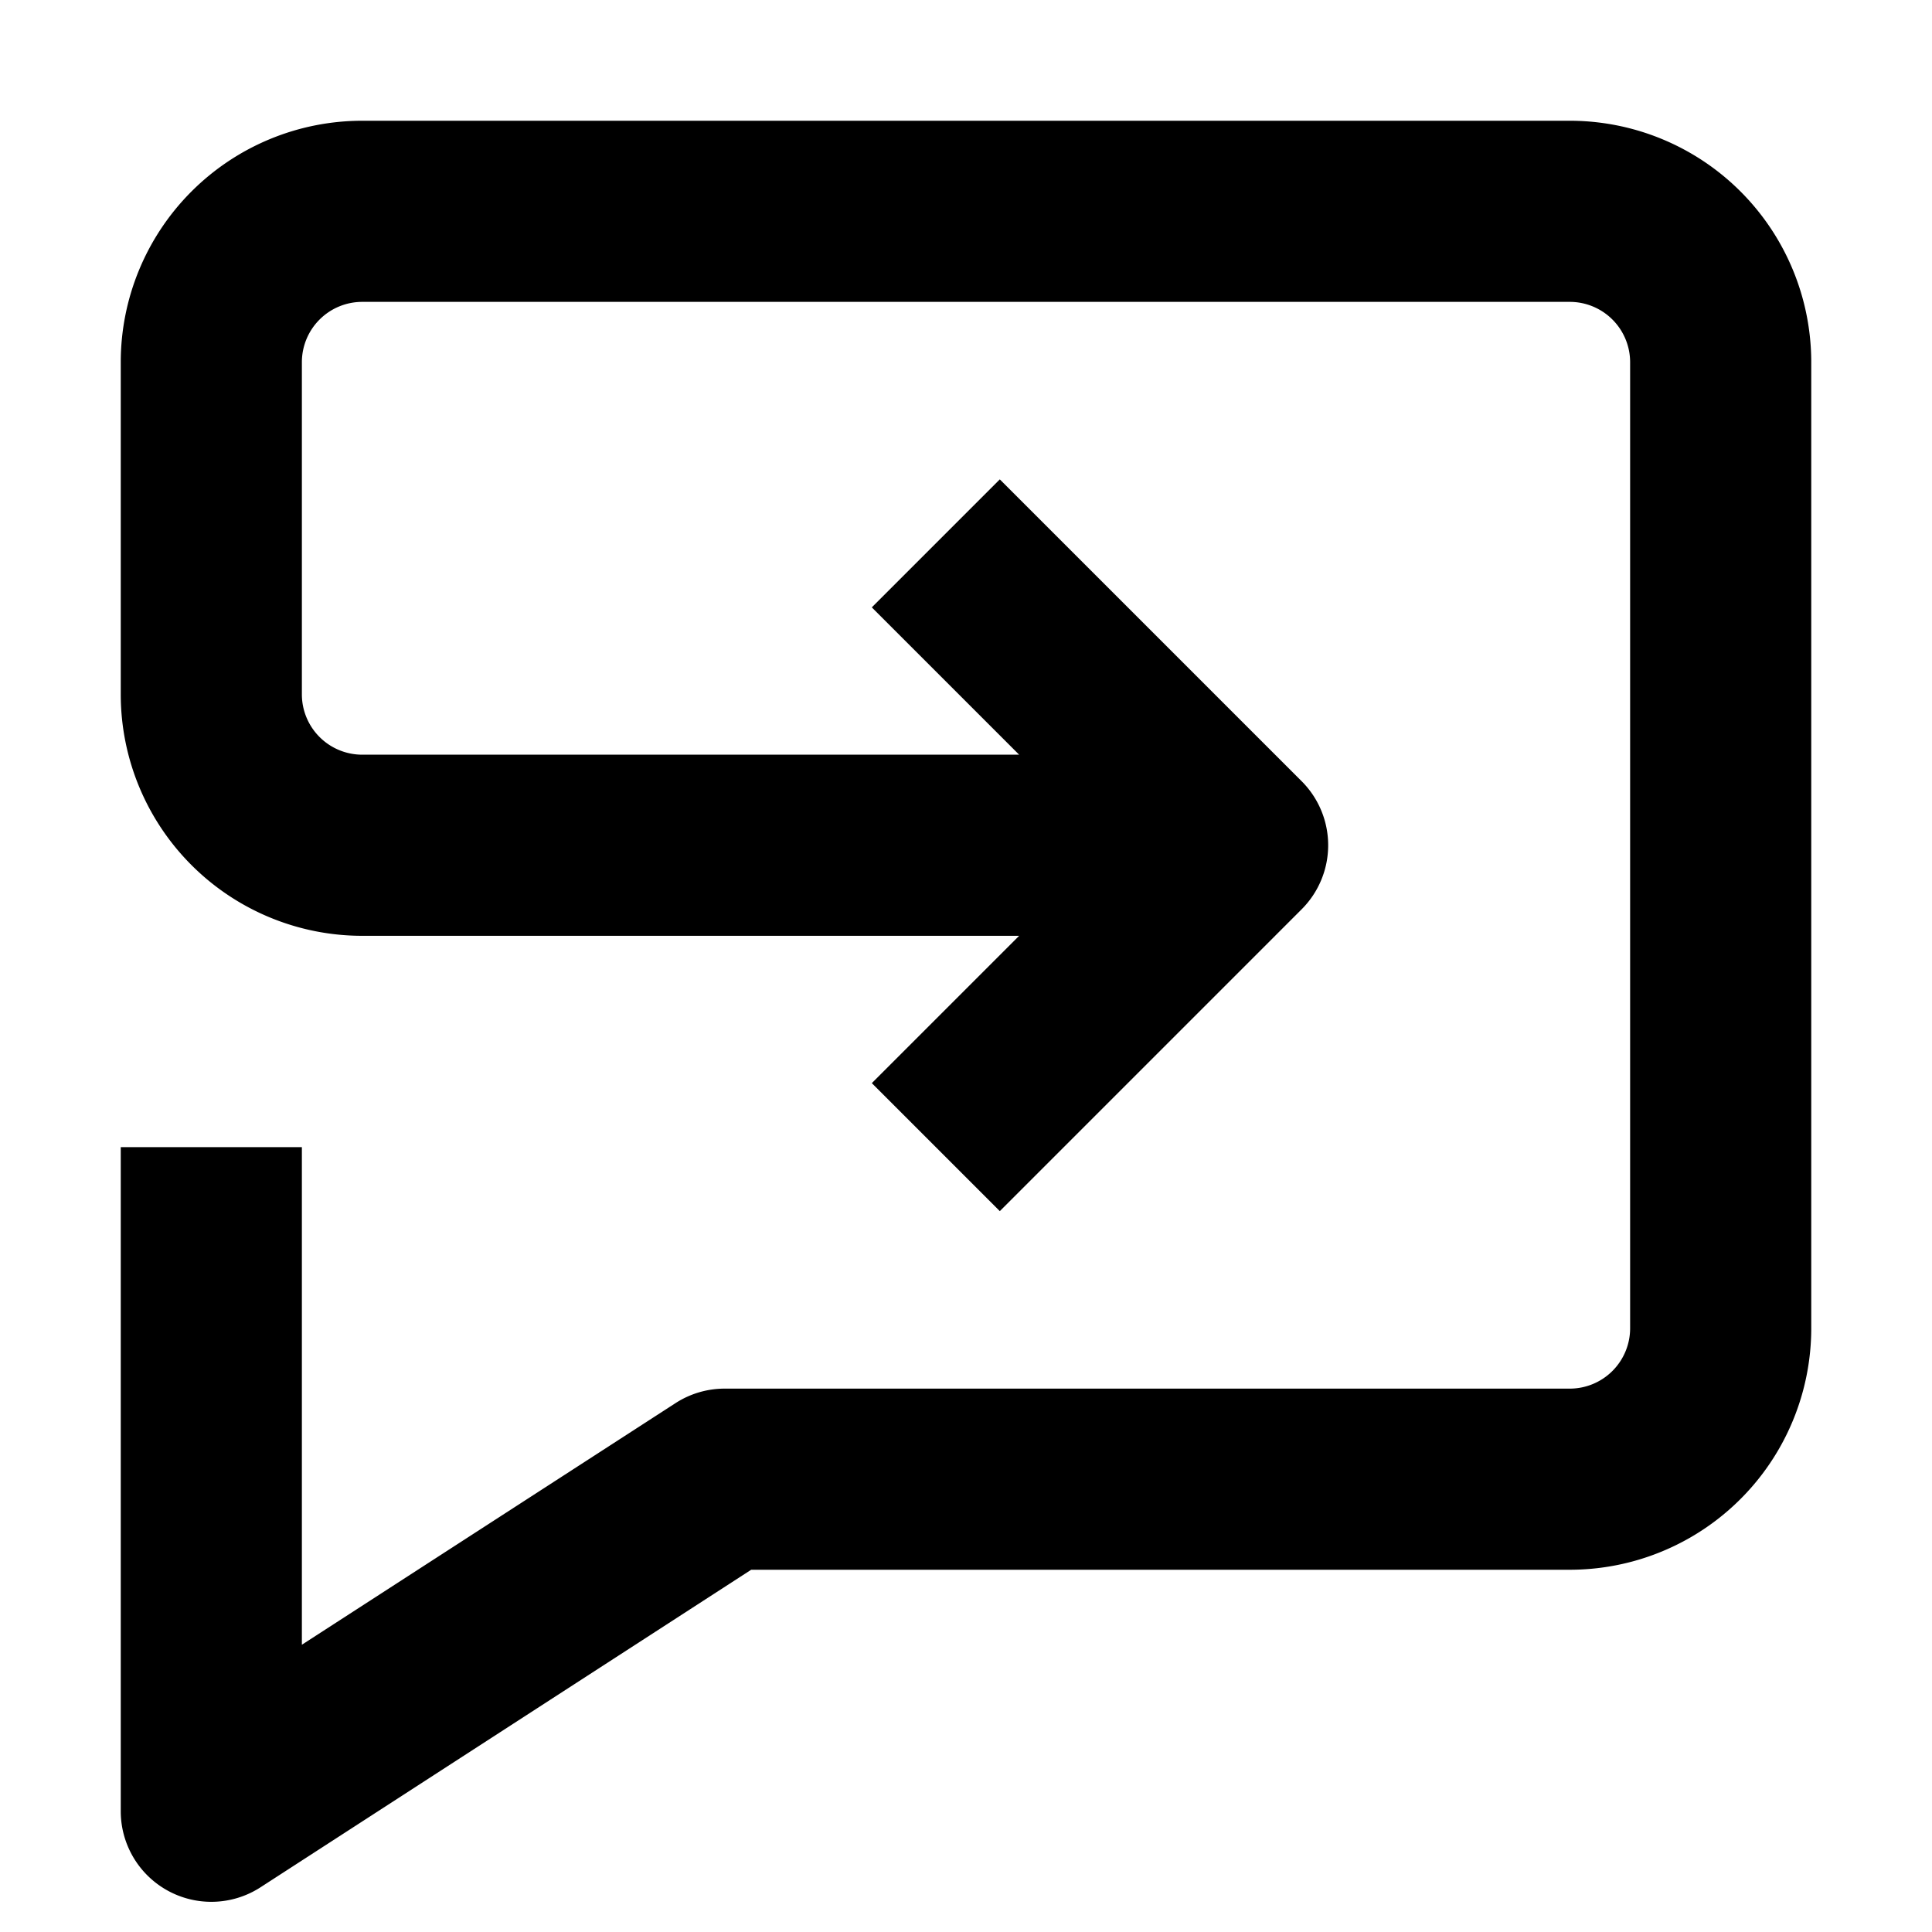 <svg width="16" height="16" fill="none" viewBox="0 0 16 16"><path fill="currentcolor" fill-rule="evenodd" d="M1 3a2 2 0 0 1 2-2h10a2 2 0 0 1 2 2v8a2 2 0 0 1-2 2H6.221l-4.064 2.63A.75.75 0 0 1 1 15V9.5h1.5v4.121l3.093-2A.75.75 0 0 1 6 11.5h7a.5.5 0 0 0 .5-.5V3a.5.5 0 0 0-.5-.5H3a.5.5 0 0 0-.5.5v2.75a.5.5 0 0 0 .5.5h5.44L7.22 5.03l1.06-1.06 2.5 2.5a.75.75 0 0 1 0 1.06l-2.5 2.5-1.06-1.06 1.22-1.22H3a2 2 0 0 1-2-2z" clip-rule="evenodd"/></svg>